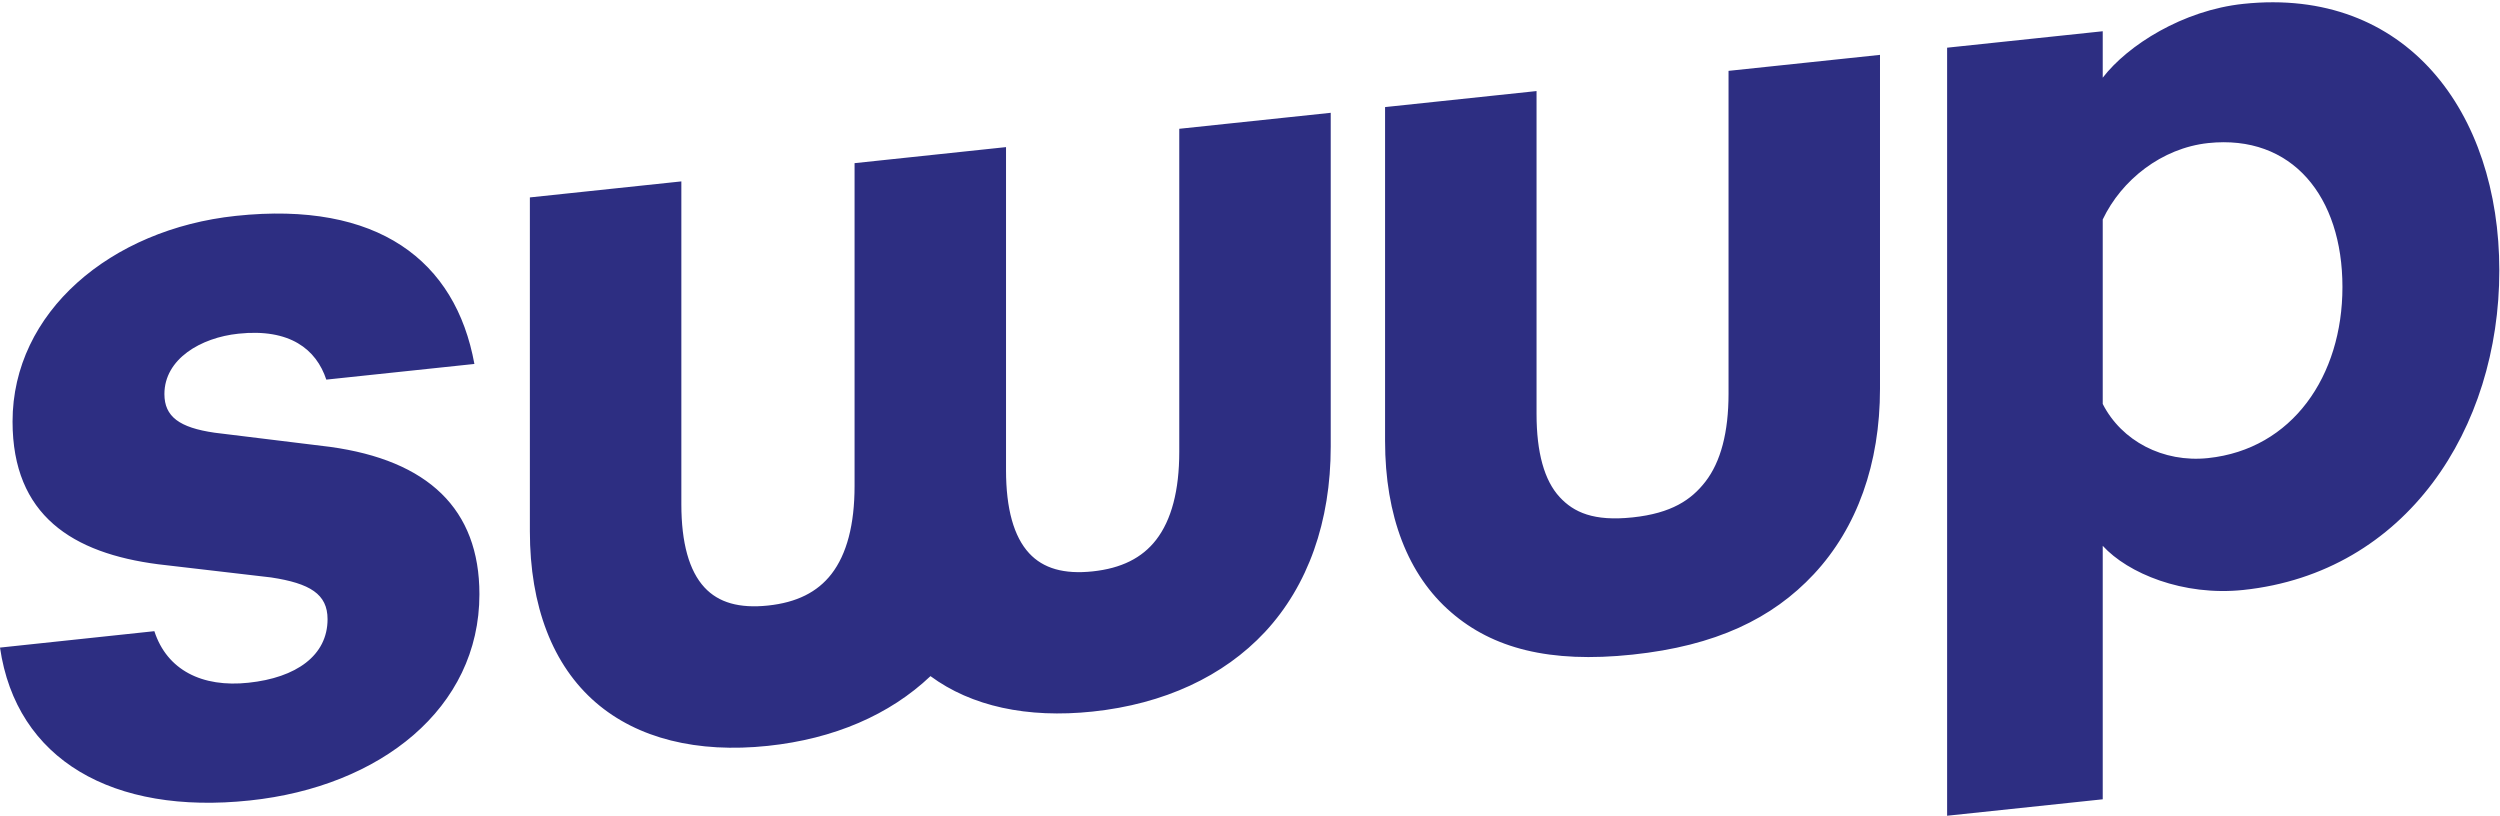 <svg xmlns="http://www.w3.org/2000/svg" width="996" height="325" viewBox="0 0 996 325"><path fill="#2D2E82" d="M61.5 250.551C66.5 266.021 80.5 273.091 99 271.091 118 269.091 130.5 260.271 130.5 245.771 130.5 235.771 123.5 231.501 108 229.141L63 223.891C29 219.481 5 204.521 5 167.021 5 123.521 44 90.391 94 85.091 150.5 79.091 181.5 102.851 189 144.091L130 150.331C126 138.251 115.5 129.861 95 132.031 80 133.591 65.5 142.091 65.5 156.091 65.5 165.091 71.5 169.461 85.5 171.481L131.5 177.121C170.5 182.501 191 201.831 191 235.831 191 281.331 151.5 312.511 99.5 318.001 45 323.791 6.5 301.861 0 257.091L61.5 250.551zM837.73 317.531L775.73 324.081 775.73 18.091 837.73 11.541 837.73 30.041C847.73 17.041 869.73 3.161 893.73.631 958.73-6.239 995.73 43.851 995.73 106.851 995.73 169.851 958.73 227.261 893.73 234.131 869.73 236.661 847.73 227.491 837.73 216.541L837.73 317.531zM837.73 160.031C845.23 174.741 861.73 183.501 879.73 181.591 913.23 178.051 933.23 148.941 933.23 113.441 933.23 77.441 913.23 52.551 879.73 56.091 861.23 58.091 845.23 70.741 837.73 86.531L837.73 160.031zM469.82 50.401L469.82 179.091C469.82 194.471 466.72 206.271 460.6 214.161 454.99 221.411 446.71 225.521 435.31 226.731 423.91 227.941 415.63 225.571 410.02 219.511 403.9 212.911 400.8 201.761 400.8 186.381L400.8 57.701 340.46 64.091 340.46 192.711C340.46 208.091 337.36 219.891 331.25 227.781 325.63 235.031 317.36 239.141 305.95 240.341 294.54 241.541 286.28 239.191 280.66 233.121 274.55 226.521 271.45 215.381 271.45 200.001L271.45 71.361 211.1 77.741 211.1 210.741C211.1 240.591 220.21 264.211 237.44 279.041 253.99 293.281 277.68 299.231 305.95 296.241 332.2 293.471 354.45 283.891 370.7 268.461 386.98 280.461 409.18 285.341 435.31 282.581 463.71 279.581 487.45 268.581 503.96 250.881 521.1 232.451 530.16 206.881 530.16 177.031L530.16 44.031 469.82 50.401zM650.38 259.891C683.54 256.391 706.1 245.551 722.65 227.821 739.88 209.341 748.99 183.821 748.99 153.951L748.99 20.951 688.65 27.321 688.65 155.921C688.65 171.301 685.55 183.101 679.43 190.991 673.81 198.241 665.93 203.581 650.43 205.221 634.93 206.861 626.99 203.221 621.37 197.131 615.26 190.531 612.16 179.391 612.16 164.011L612.16 35.371 551.81 41.751 551.81 174.751C551.81 204.601 560.92 228.221 578.15 243.051 594.65 257.331 617.22 263.401 650.38 259.891z" transform="translate(0 .909)"/></svg>